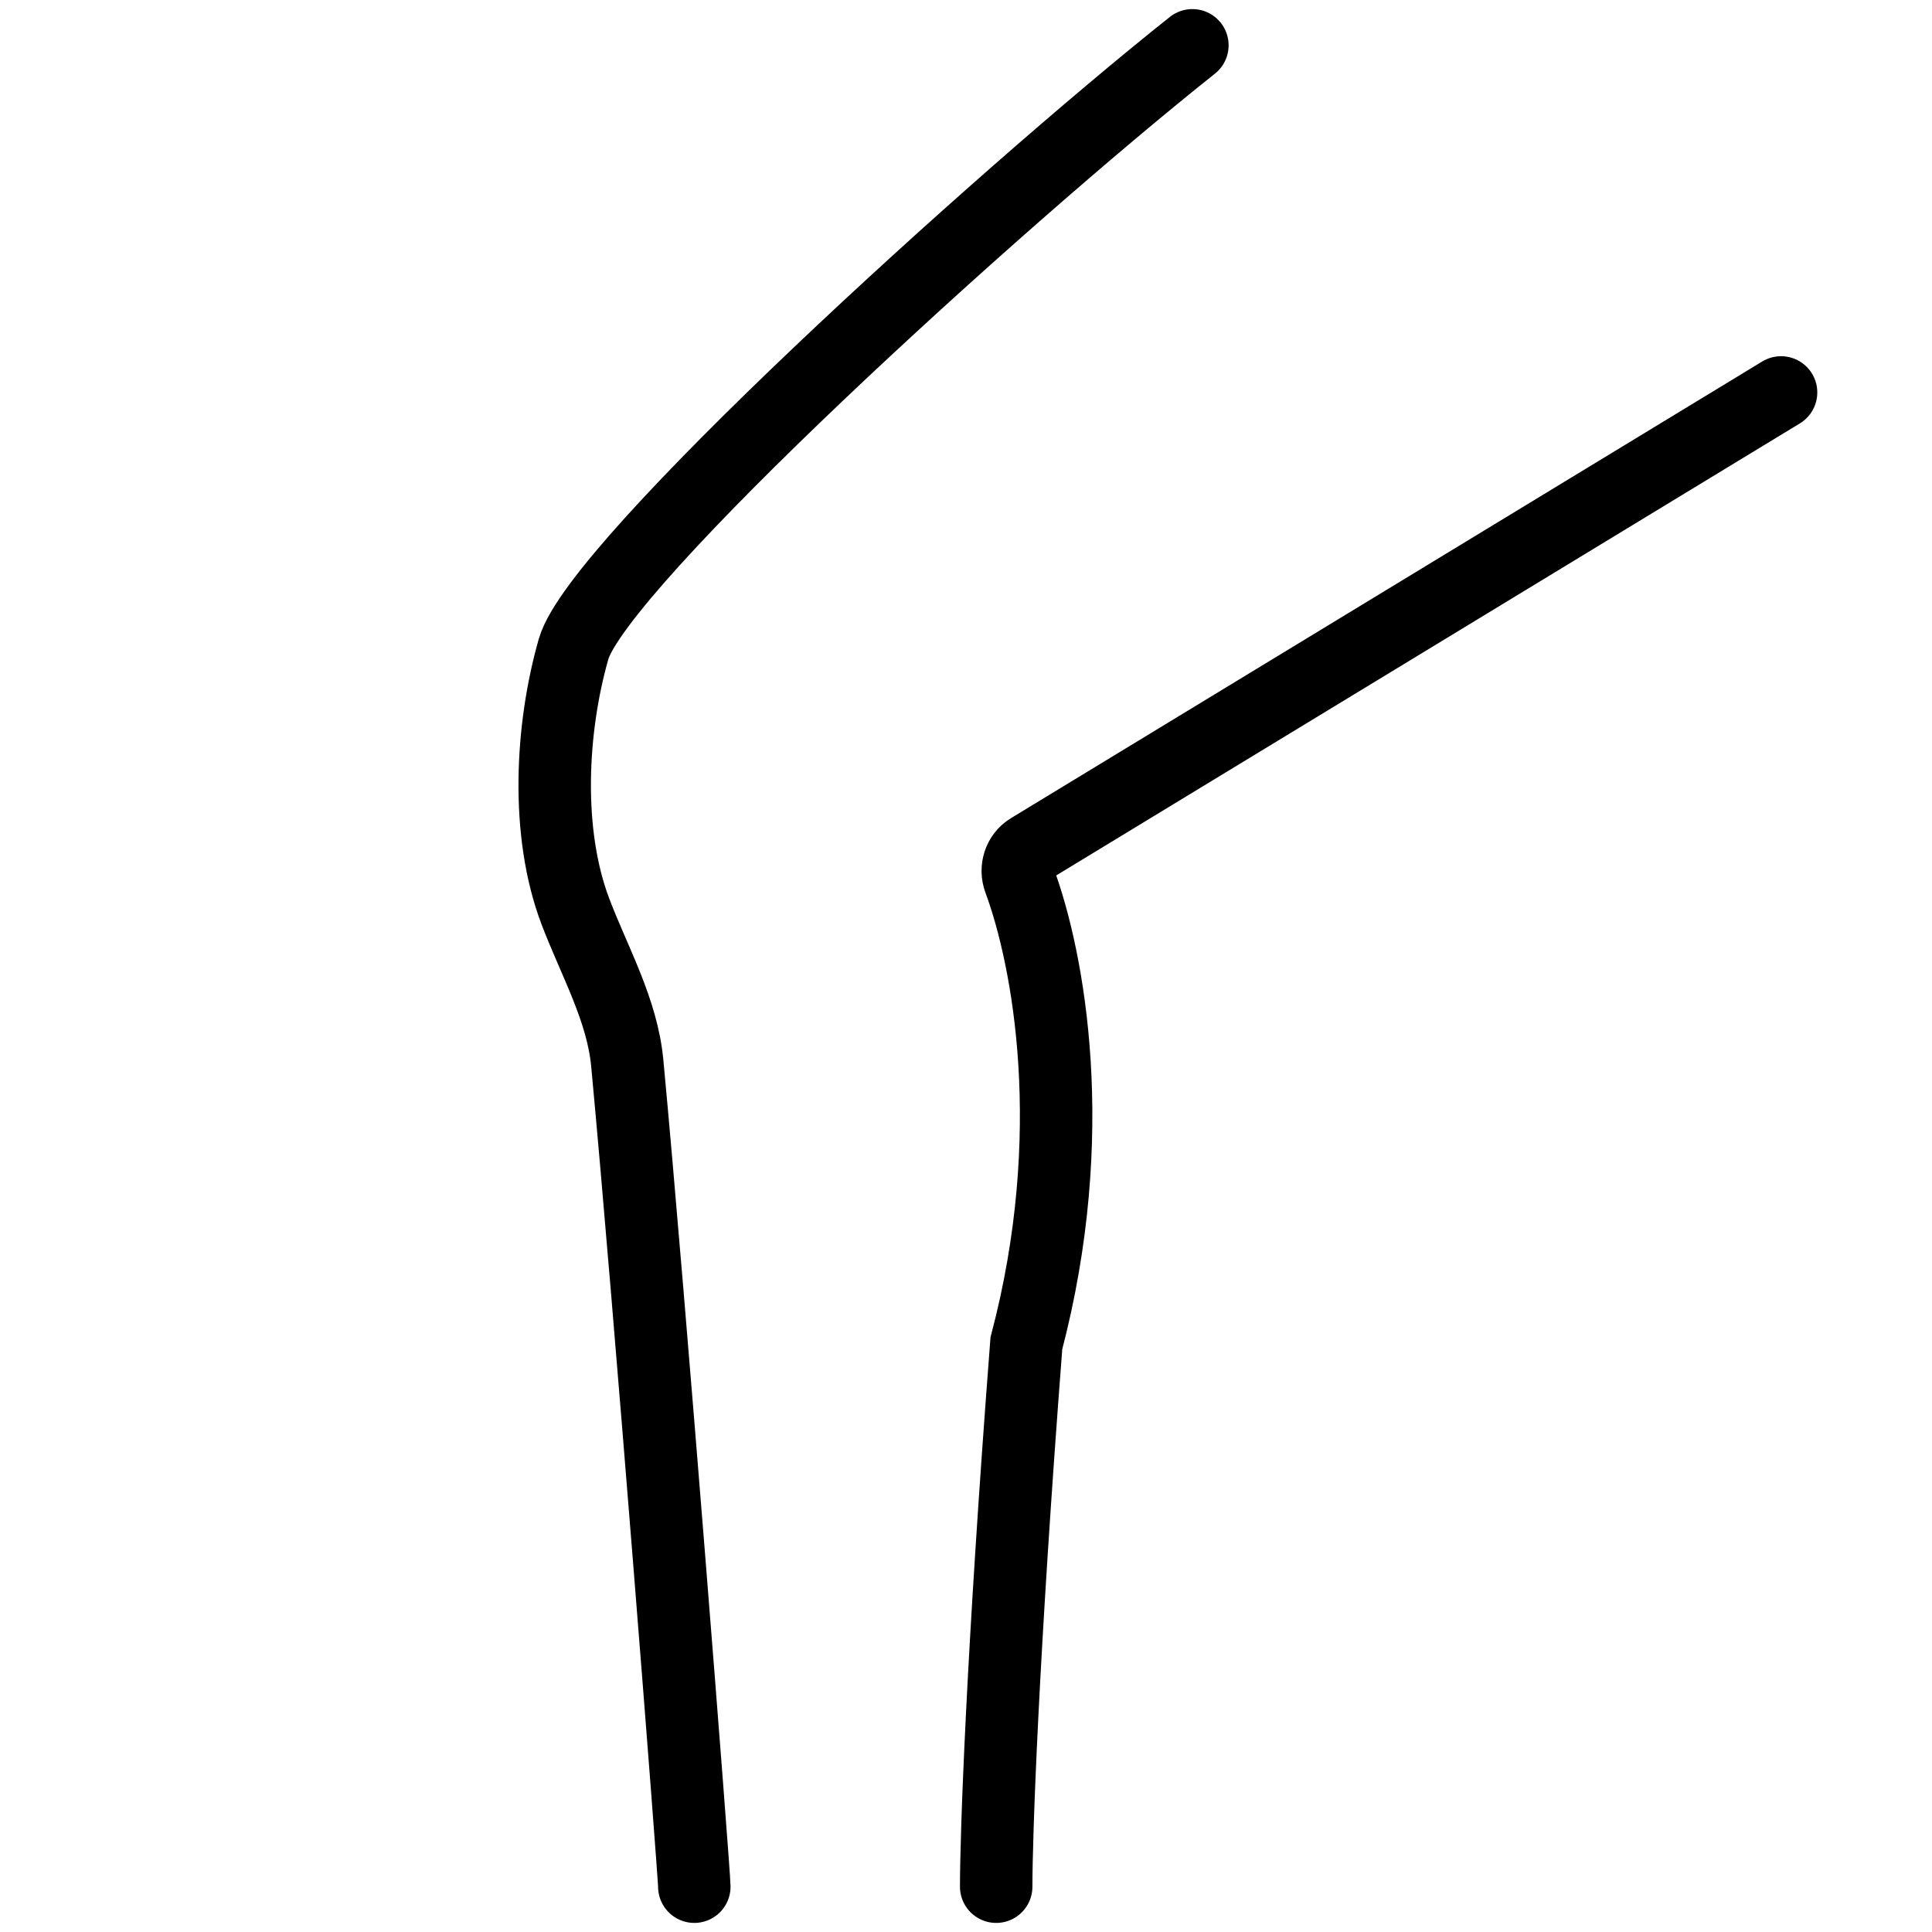 <svg width="40" height="40" viewBox="0 0 40 40" fill="none" xmlns="http://www.w3.org/2000/svg">
<path d="M24.687 0.938C20.625 4.167 12.375 11.688 11.875 13.438C11.408 15.072 11.29 17.229 11.912 18.868C12.306 19.907 12.883 20.905 12.987 22.012C13.443 26.871 14.375 38.793 14.375 39.062M36.875 8.125L21.319 17.581C21.102 17.713 21.018 17.986 21.107 18.224C21.709 19.853 22.391 23.477 21.25 27.812C20.75 34.312 20.625 38.021 20.625 39.062" stroke="black" stroke-width="1.5" stroke-linecap="round"/>
</svg>
